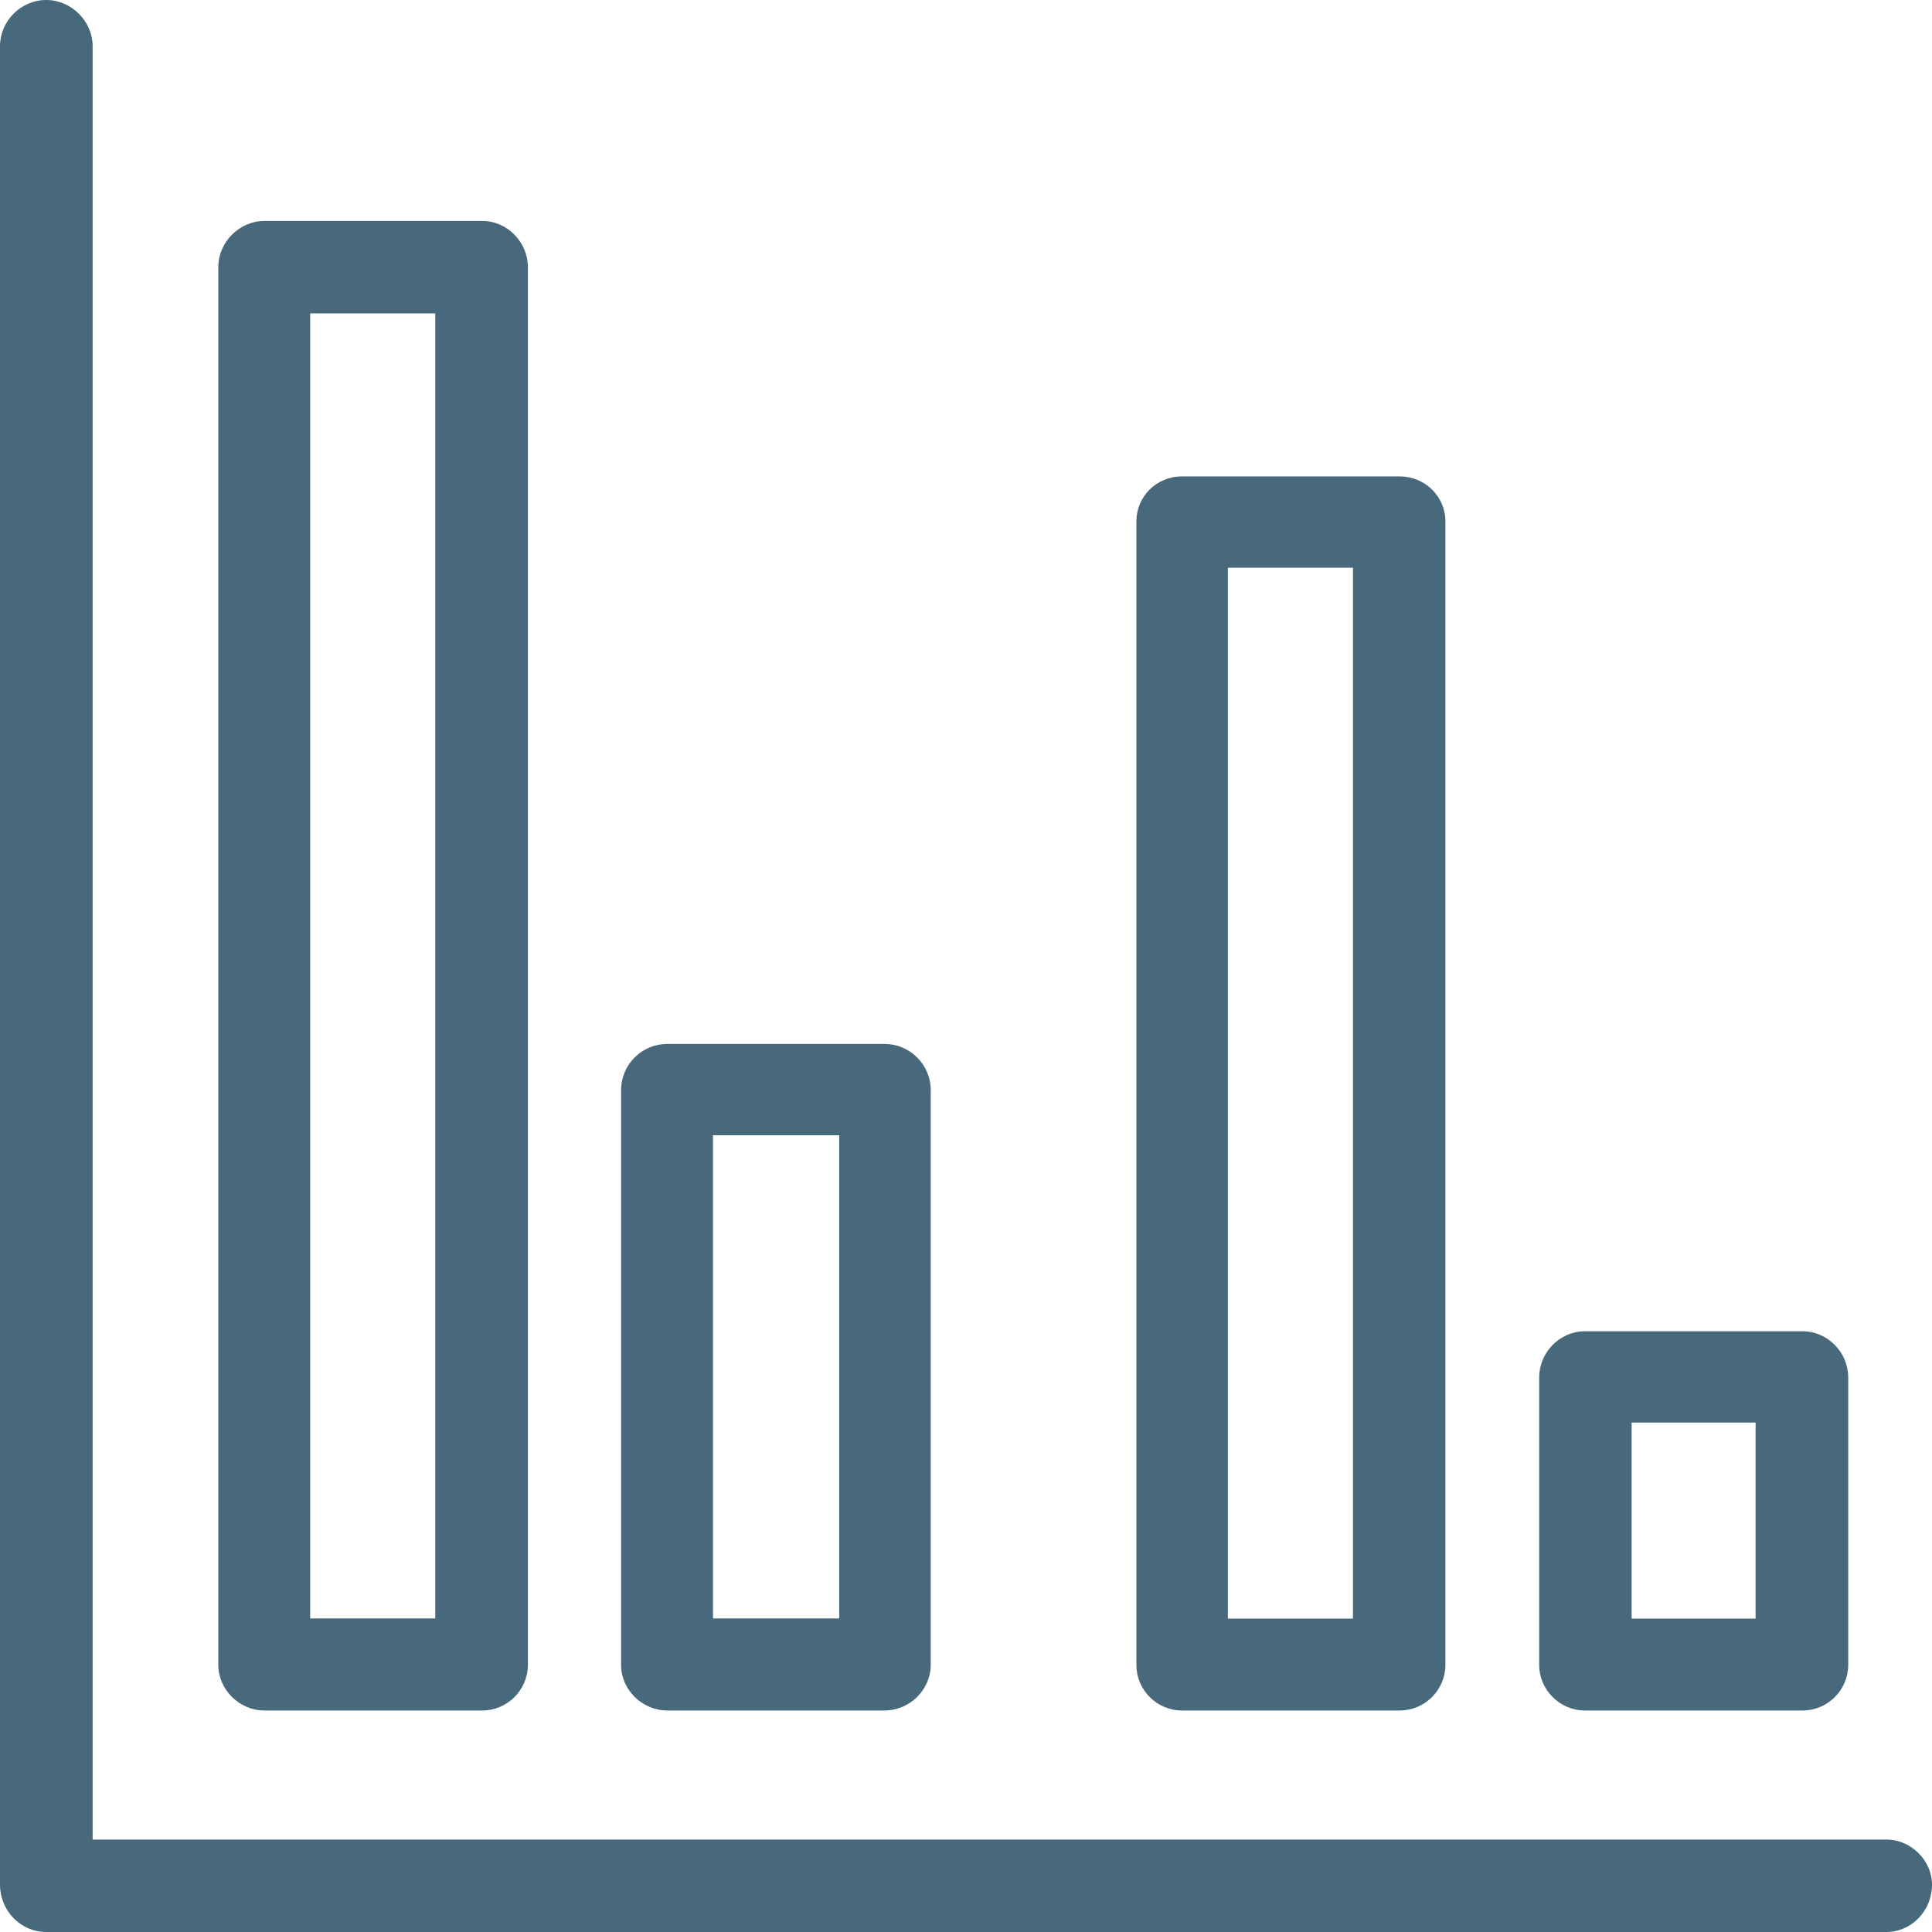 <?xml version="1.0" standalone="no"?><!DOCTYPE svg PUBLIC "-//W3C//DTD SVG 1.1//EN" "http://www.w3.org/Graphics/SVG/1.1/DTD/svg11.dtd"><svg t="1747810115713" class="icon" viewBox="0 0 1024 1024" version="1.1" xmlns="http://www.w3.org/2000/svg" p-id="4302" xmlns:xlink="http://www.w3.org/1999/xlink" width="200" height="200"><path d="M999.8 975H49.1V24.5C49.1 11.2 37.8 0 24.5 0 11 0 0 11.2 0 24.5v974.4c0 13.9 11 25.1 24.5 25.1H999.8c13.3 0 24.2-11.2 24.2-25.1 0-12.7-11-23.9-24.2-23.9zM840 906.6h115.4c13.3 0 24.2-10.9 24.2-24.2V730.1c0-13.3-10.9-24.5-24.2-24.5H840c-13.3 0-24.2 11.2-24.2 24.5v152.3c0 13.2 10.9 24.2 24.2 24.2zM864.8 754h65.7v103.9h-65.7V754zM626.5 906.6h115.4c13.3 0 24.2-10.9 24.2-24.2v-606c0-13.3-10.9-23.9-24.2-23.9H626.5c-13.6 0-24.2 10.7-24.2 23.9v606c0 13.2 10.7 24.2 24.2 24.2z m24.3-605.7h66.3v557h-66.3v-557zM140.2 906.6h115.4c13.3 0 24.2-10.9 24.2-24.2V141.6c0-13.3-11-24.5-24.2-24.5H140.2c-13.3 0-24.5 11.2-24.5 24.5v740.7c0 13.3 11.2 24.3 24.5 24.3z m24.2-740.5h66.3v691.7h-66.3V166.1z m189.3 740.5h115.1c13.3 0 24.5-10.9 24.5-24.2V577.8c0-13.8-11.3-24.5-24.5-24.5H353.7c-13.3 0-24.5 10.7-24.5 24.5v304.6c-0.1 13.2 11.2 24.2 24.5 24.2z m24.2-304.9h66.9v256.1h-66.9V601.7z" fill="#48697B" p-id="4303"></path></svg>